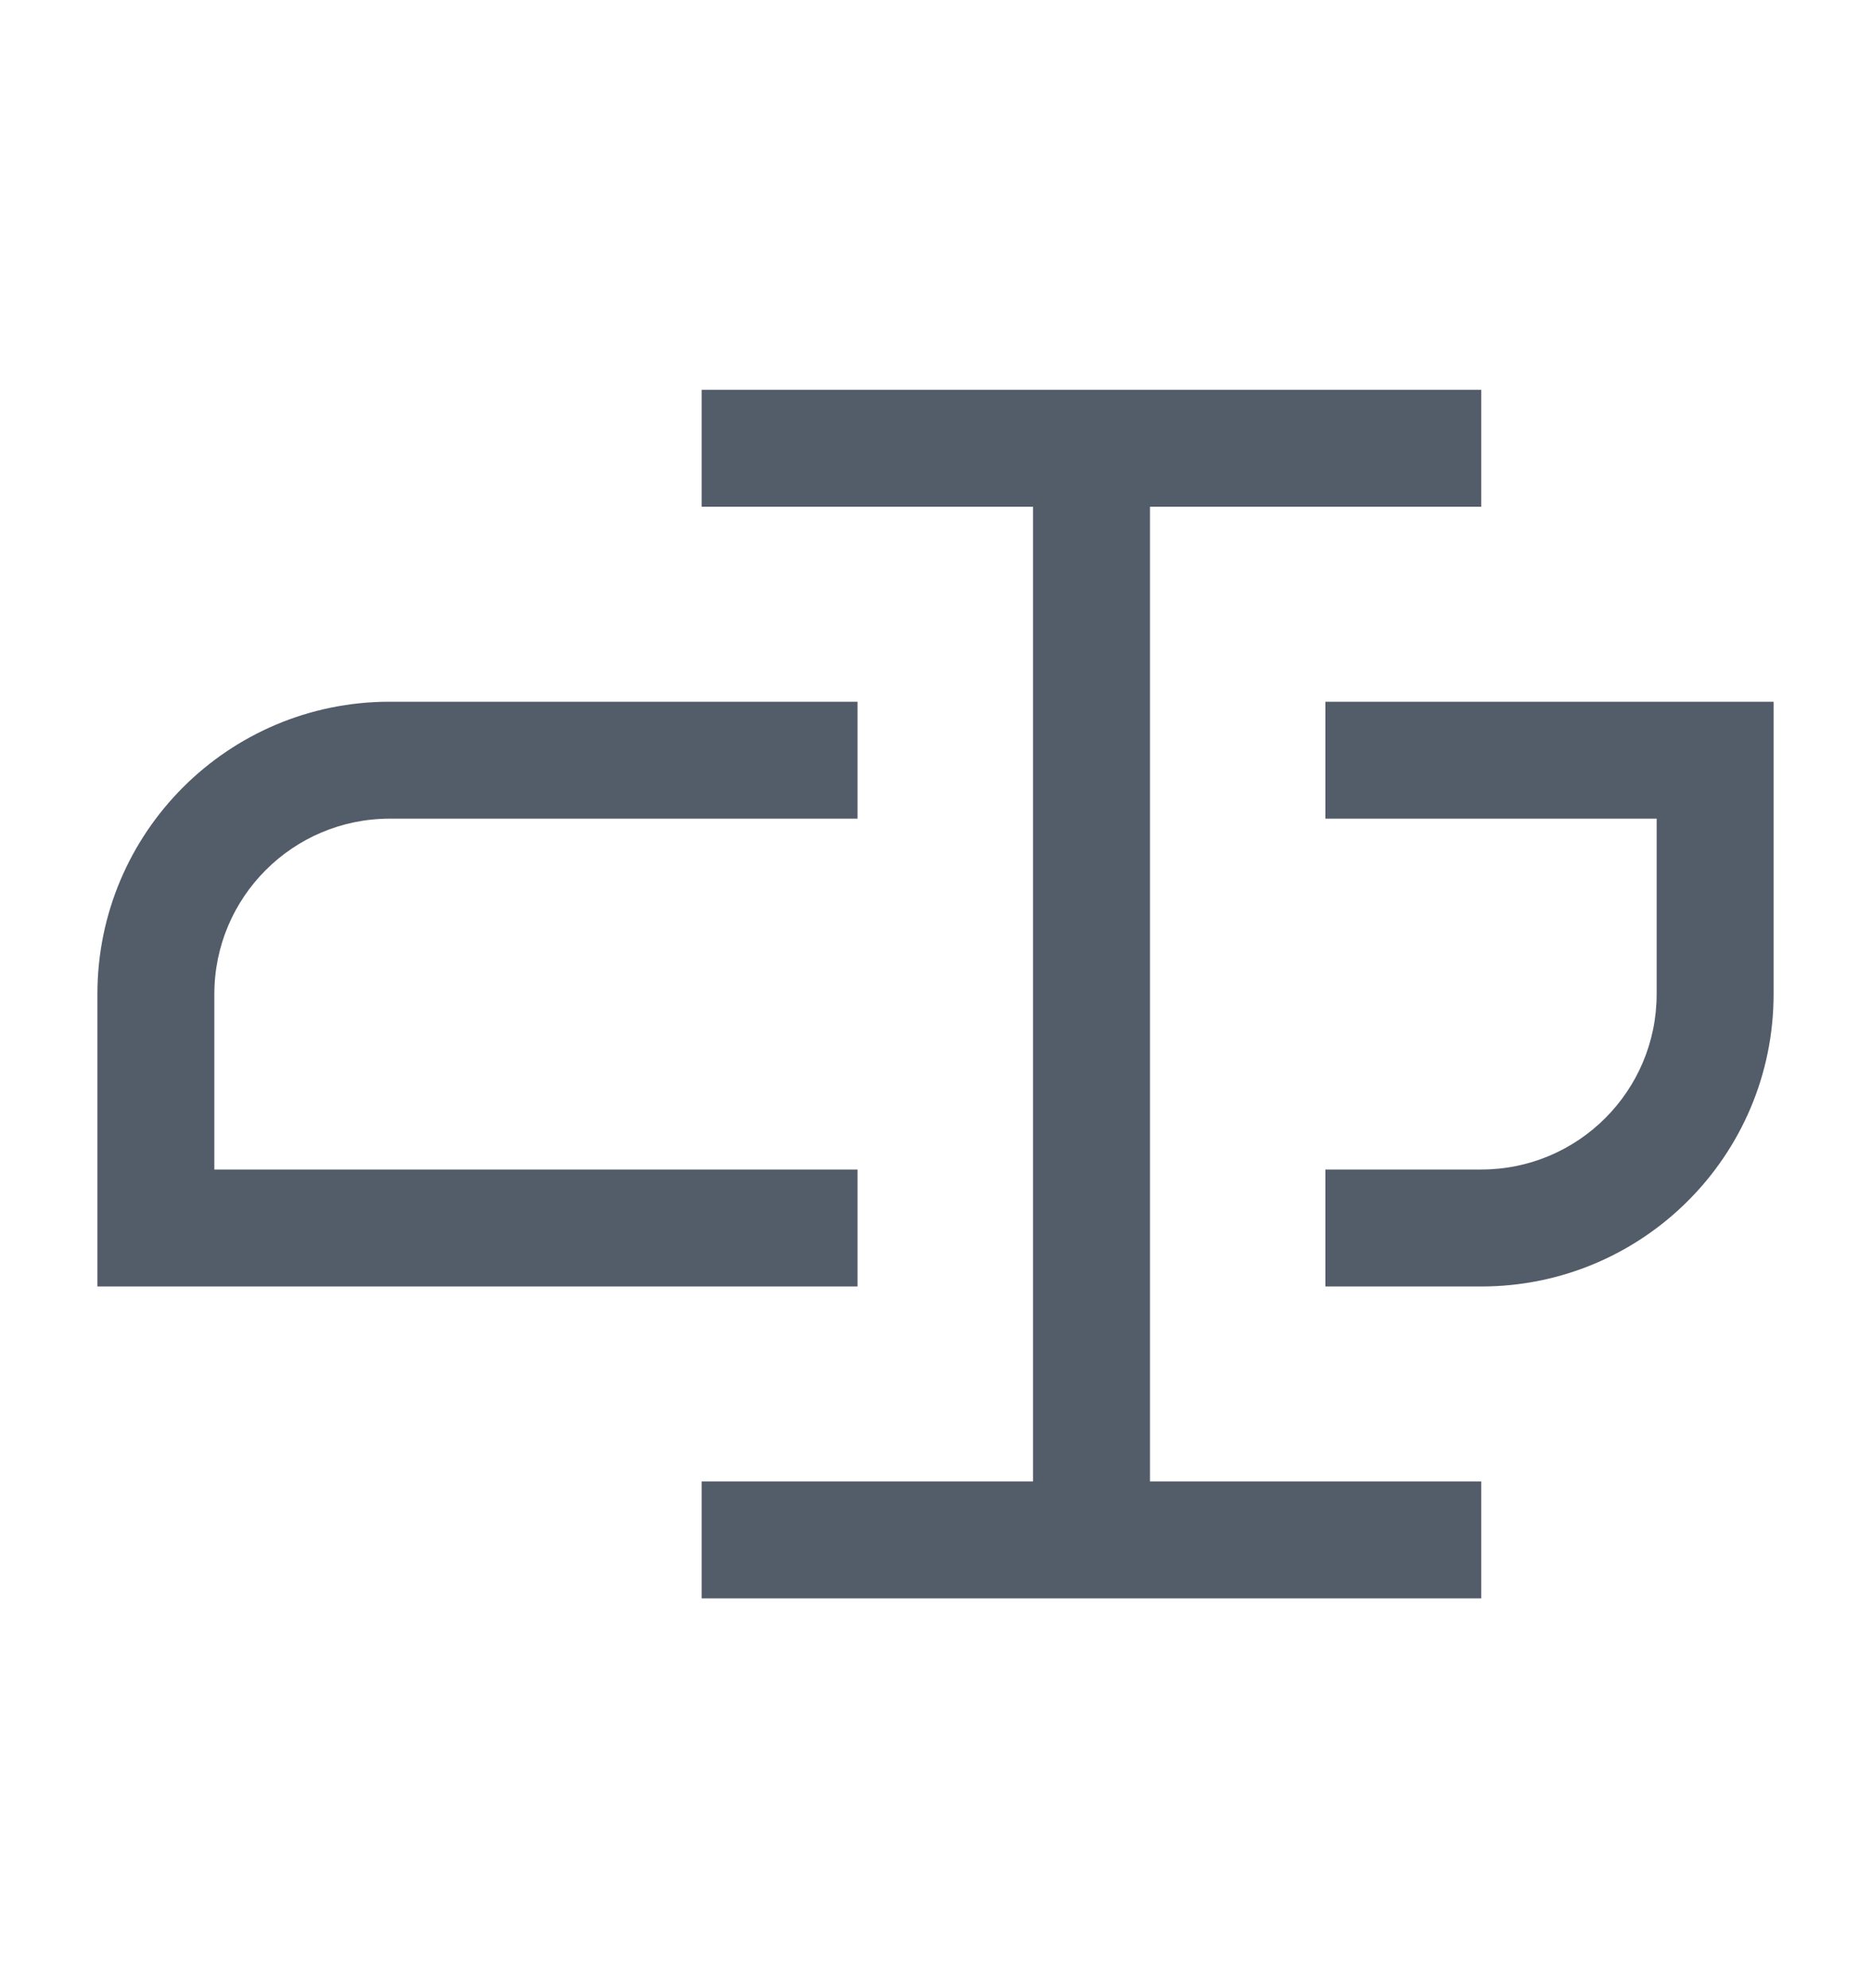 <svg width="16" height="17" viewBox="0 0 16 17" fill="none" xmlns="http://www.w3.org/2000/svg">
<path d="M6 3.833H9.334M9.334 3.833H12.667M9.334 3.833V13.167M6 13.167H9.334M9.334 13.167H12.667" stroke="#535C69"/>
<path d="M1.333 10.5H0.833V11H1.333V10.5ZM1.333 11H7.333V10H1.333V11ZM7.333 6H3.333V7H7.333V6ZM0.833 8.5V10.5H1.833V8.5H0.833ZM3.333 6C1.952 6 0.833 7.119 0.833 8.5H1.833C1.833 7.672 2.505 7 3.333 7V6Z" fill="#535C69"/>
<path d="M14.667 6.5H15.167V6H14.667V6.5ZM14.667 6H11.334V7H14.667V6ZM11.334 11H12.667V10H11.334V11ZM15.167 8.5V6.5H14.167V8.5H15.167ZM12.667 11C14.048 11 15.167 9.881 15.167 8.5H14.167C14.167 9.328 13.495 10 12.667 10V11Z" fill="#535C69"/>
</svg>

